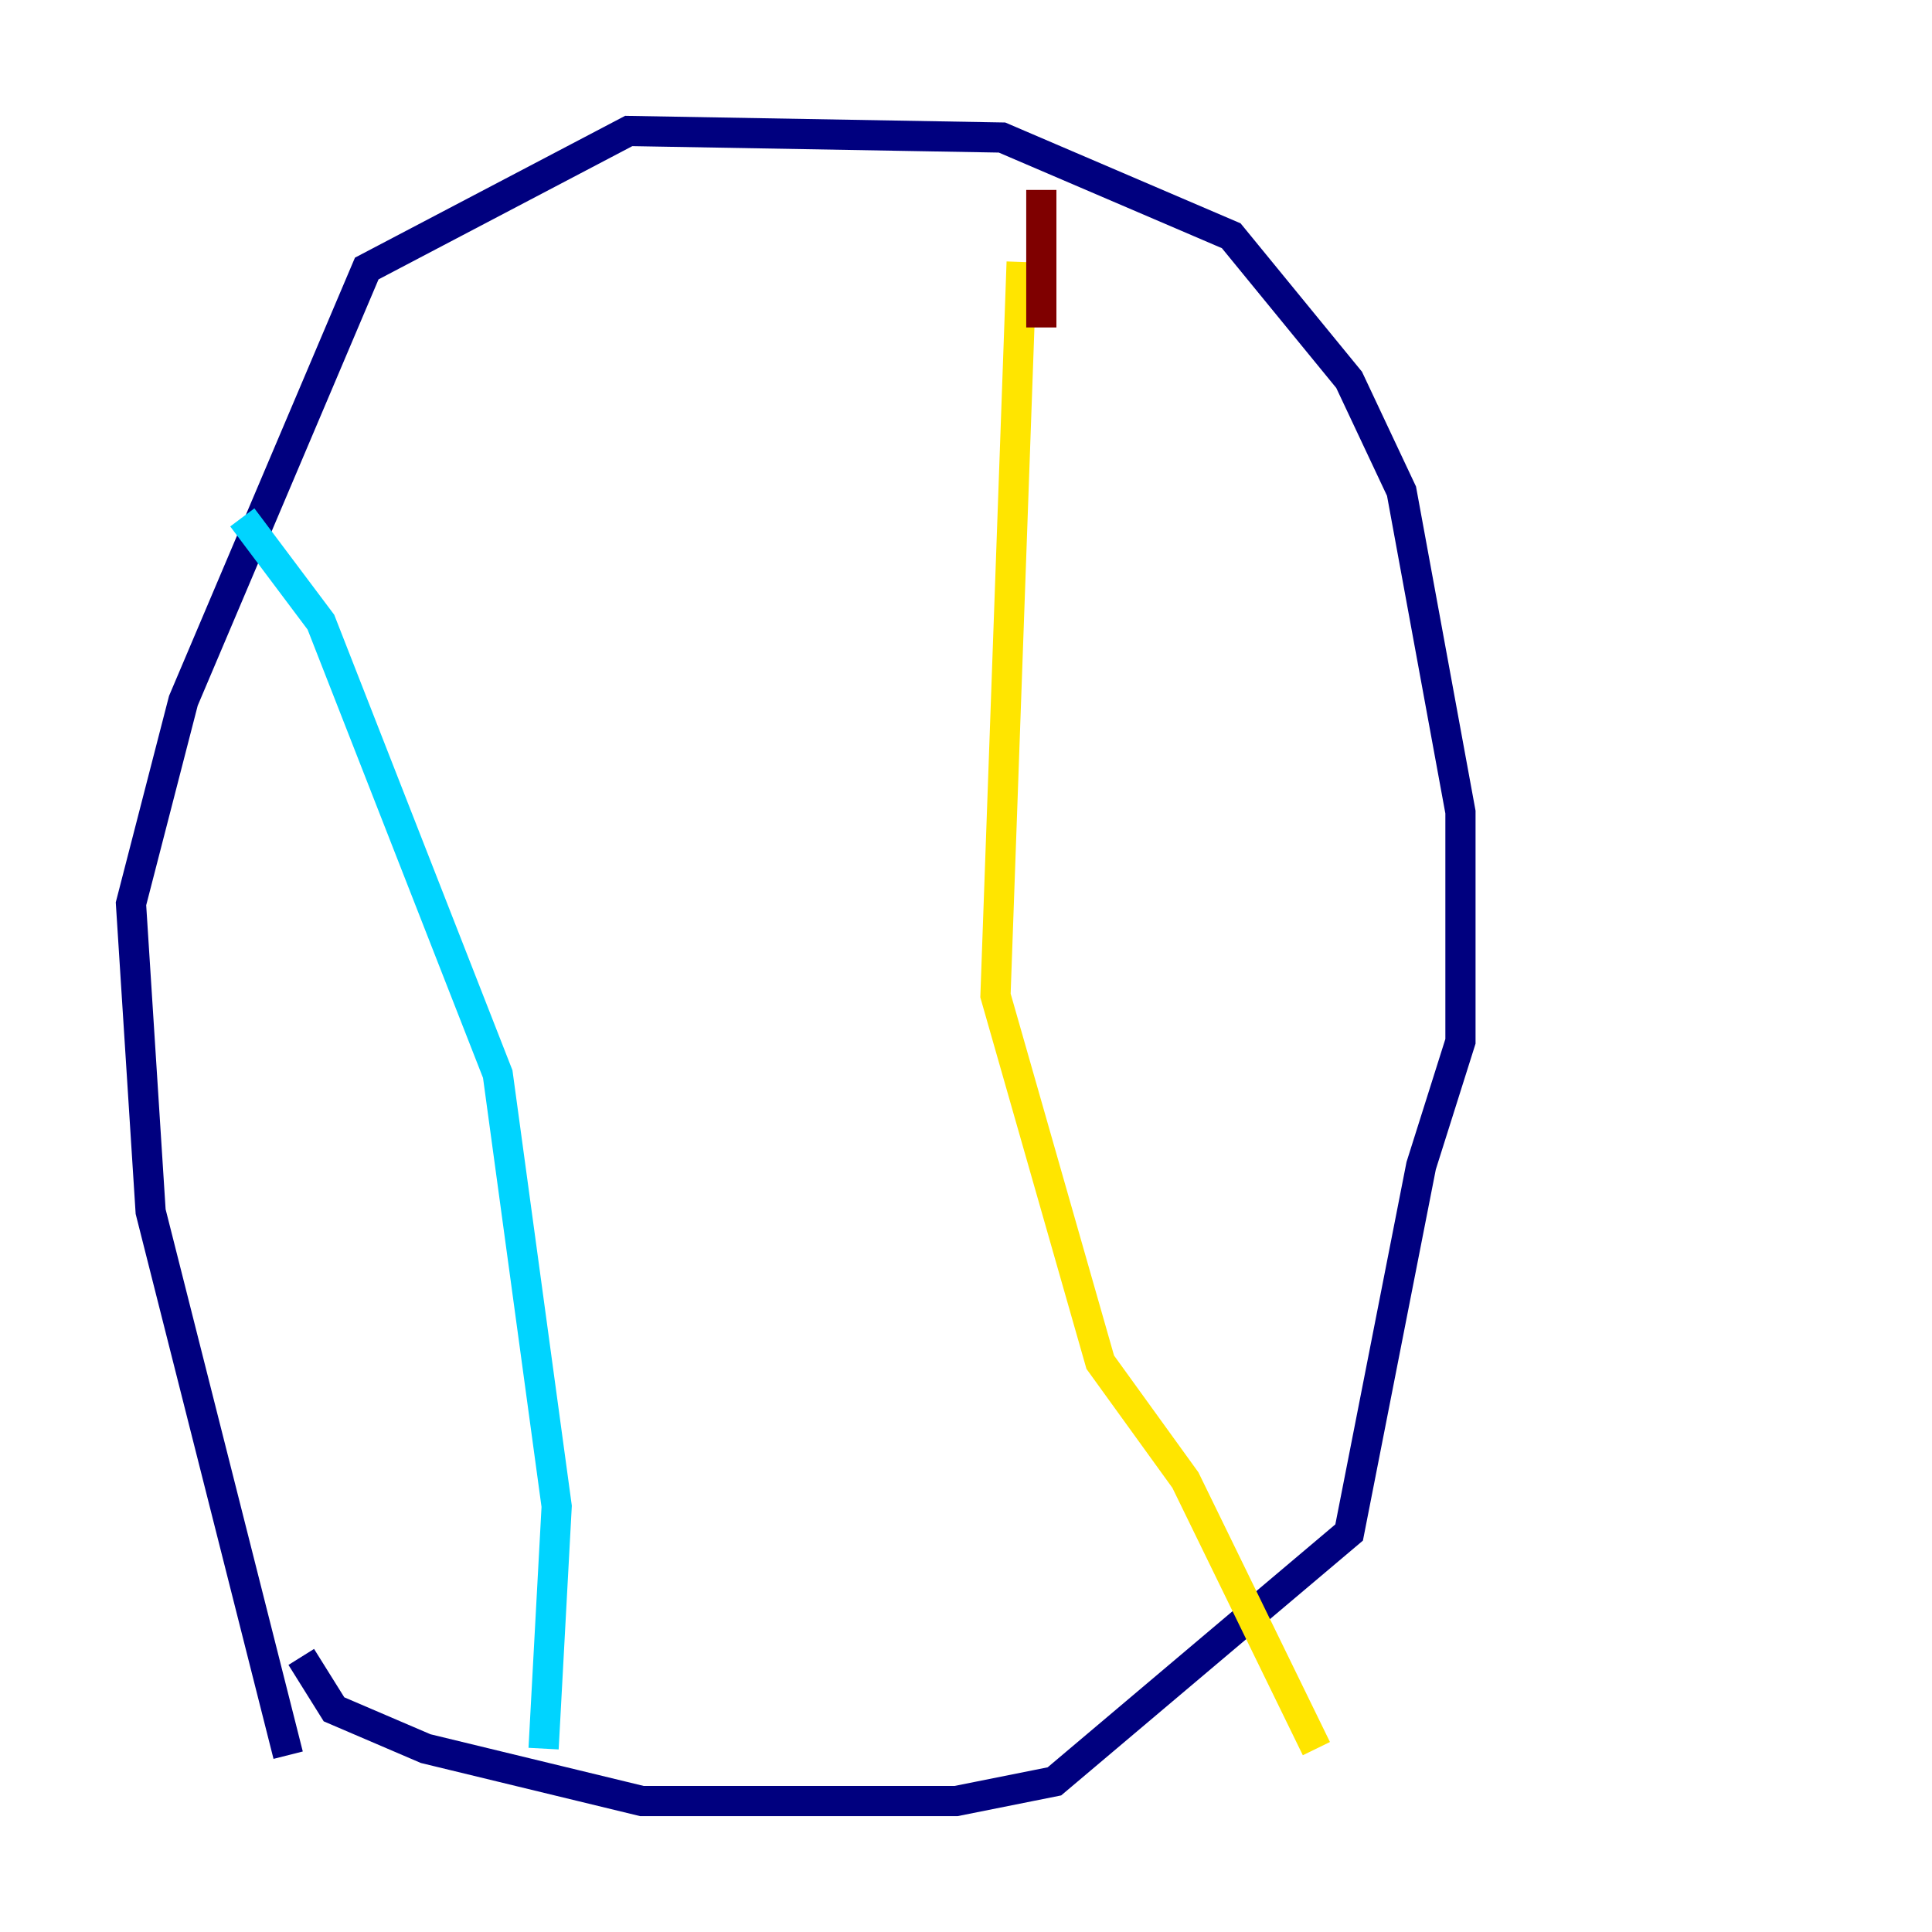 <?xml version="1.0" encoding="utf-8" ?>
<svg baseProfile="tiny" height="128" version="1.2" viewBox="0,0,128,128" width="128" xmlns="http://www.w3.org/2000/svg" xmlns:ev="http://www.w3.org/2001/xml-events" xmlns:xlink="http://www.w3.org/1999/xlink"><defs /><polyline fill="none" points="19.091,116.285 9.98,80.271 8.678,59.878 12.149,46.427 24.298,17.79 41.654,8.678 66.386,9.112 81.573,15.62 89.383,25.166 92.854,32.542 96.759,53.803 96.759,68.99 94.156,77.234 89.383,101.532 69.858,118.02 63.349,119.322 42.522,119.322 28.203,115.851 22.129,113.248 19.959,109.776" stroke="#00007f" stroke-width="2" /><polyline fill="none" points="16.054,34.278 21.261,41.22 32.976,71.159 36.881,99.797 36.014,115.851" stroke="#00d4ff" stroke-width="2" /><polyline fill="none" points="67.688,17.356 65.953,65.953 72.895,90.251 78.536,98.061 87.214,115.851" stroke="#ffe500" stroke-width="2" /><polyline fill="none" points="68.99,12.583 68.99,21.695" stroke="#7f0000" stroke-width="2" /></svg>